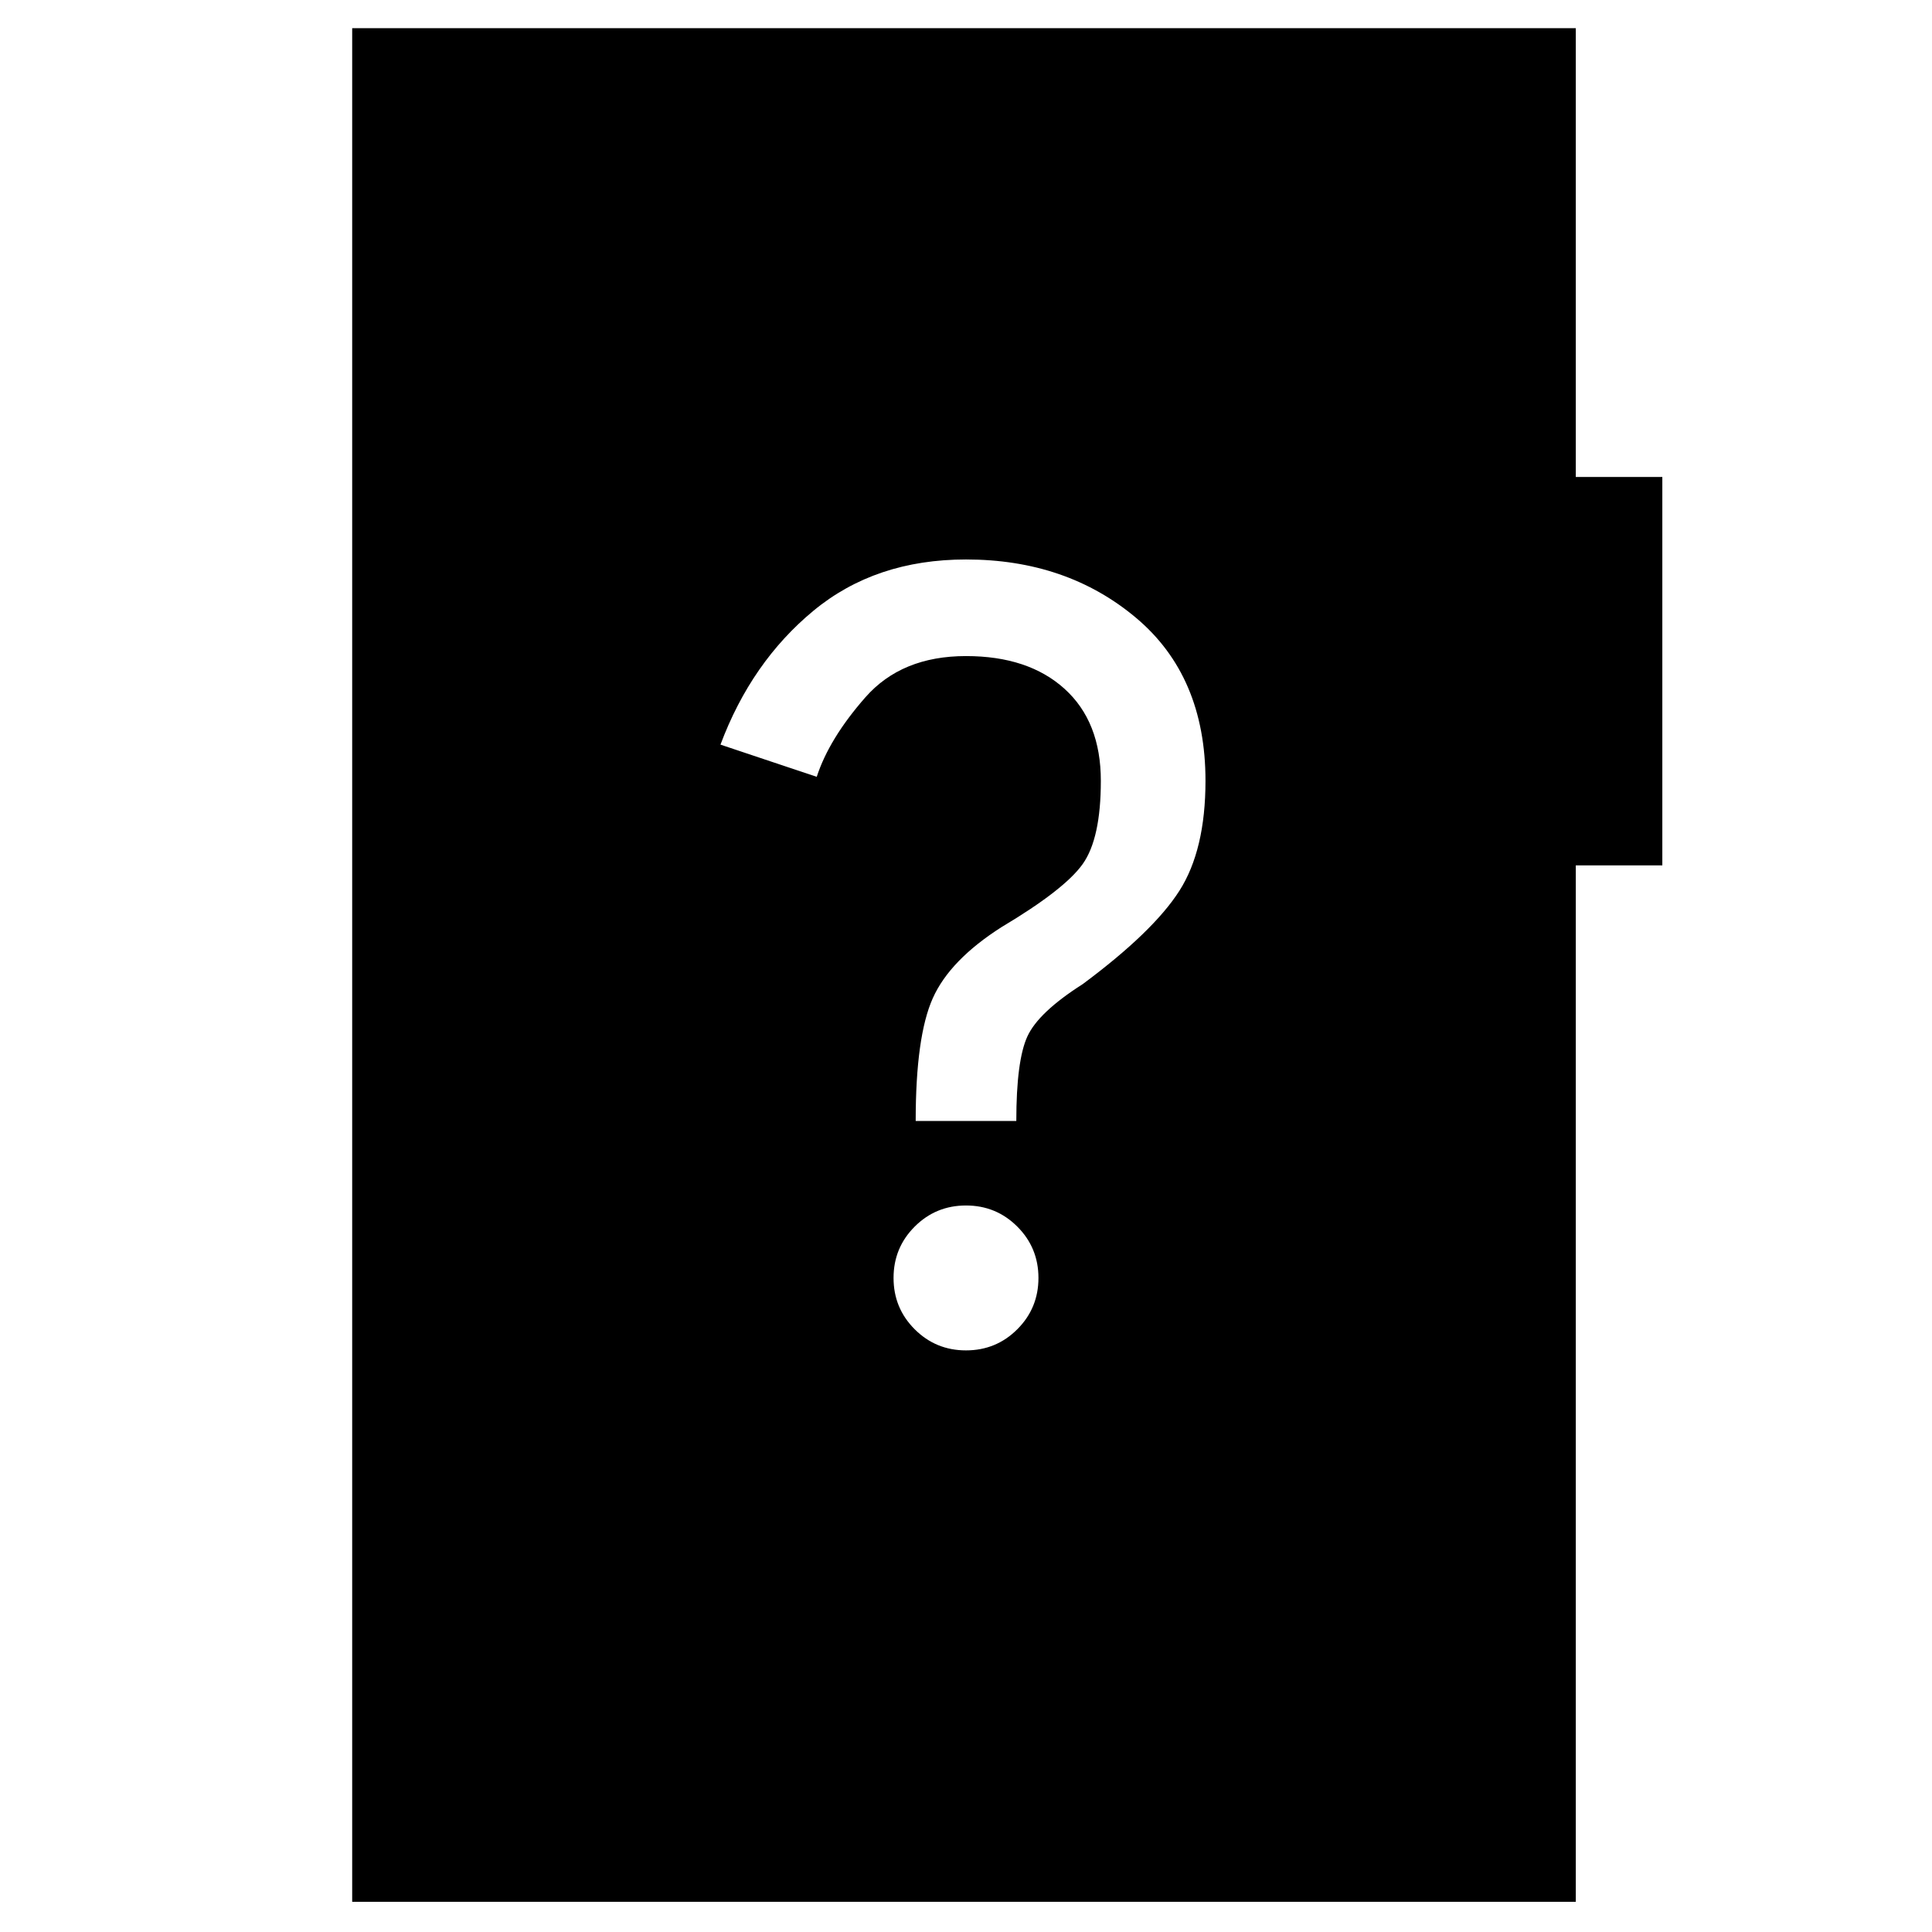 <svg xmlns="http://www.w3.org/2000/svg" width="48" height="48" viewBox="0 -960 960 960"><path d="M480-289q15 0 25.5-10.5T516-325q0-15-10.5-25.5T480-361q-15 0-25.5 10.5T444-325q0 15 10.5 25.5T480-289Zm-25-114h50q0-30 5.5-42t27.5-26q35-26 48-46.32T599-572q0-52-34.5-81T480-682q-45 0-75.83 25.5T358-590l47.83 16Q412-593 430-613.5t50-20.5q31 0 49 16.3 18 16.31 18 45.7 0 28.61-9 41.31-9 12.69-40.29 31.33Q472-483 463.5-464t-8.5 61ZM175-15v-931h608v223h43v193h-43v515H175Z"/></svg>